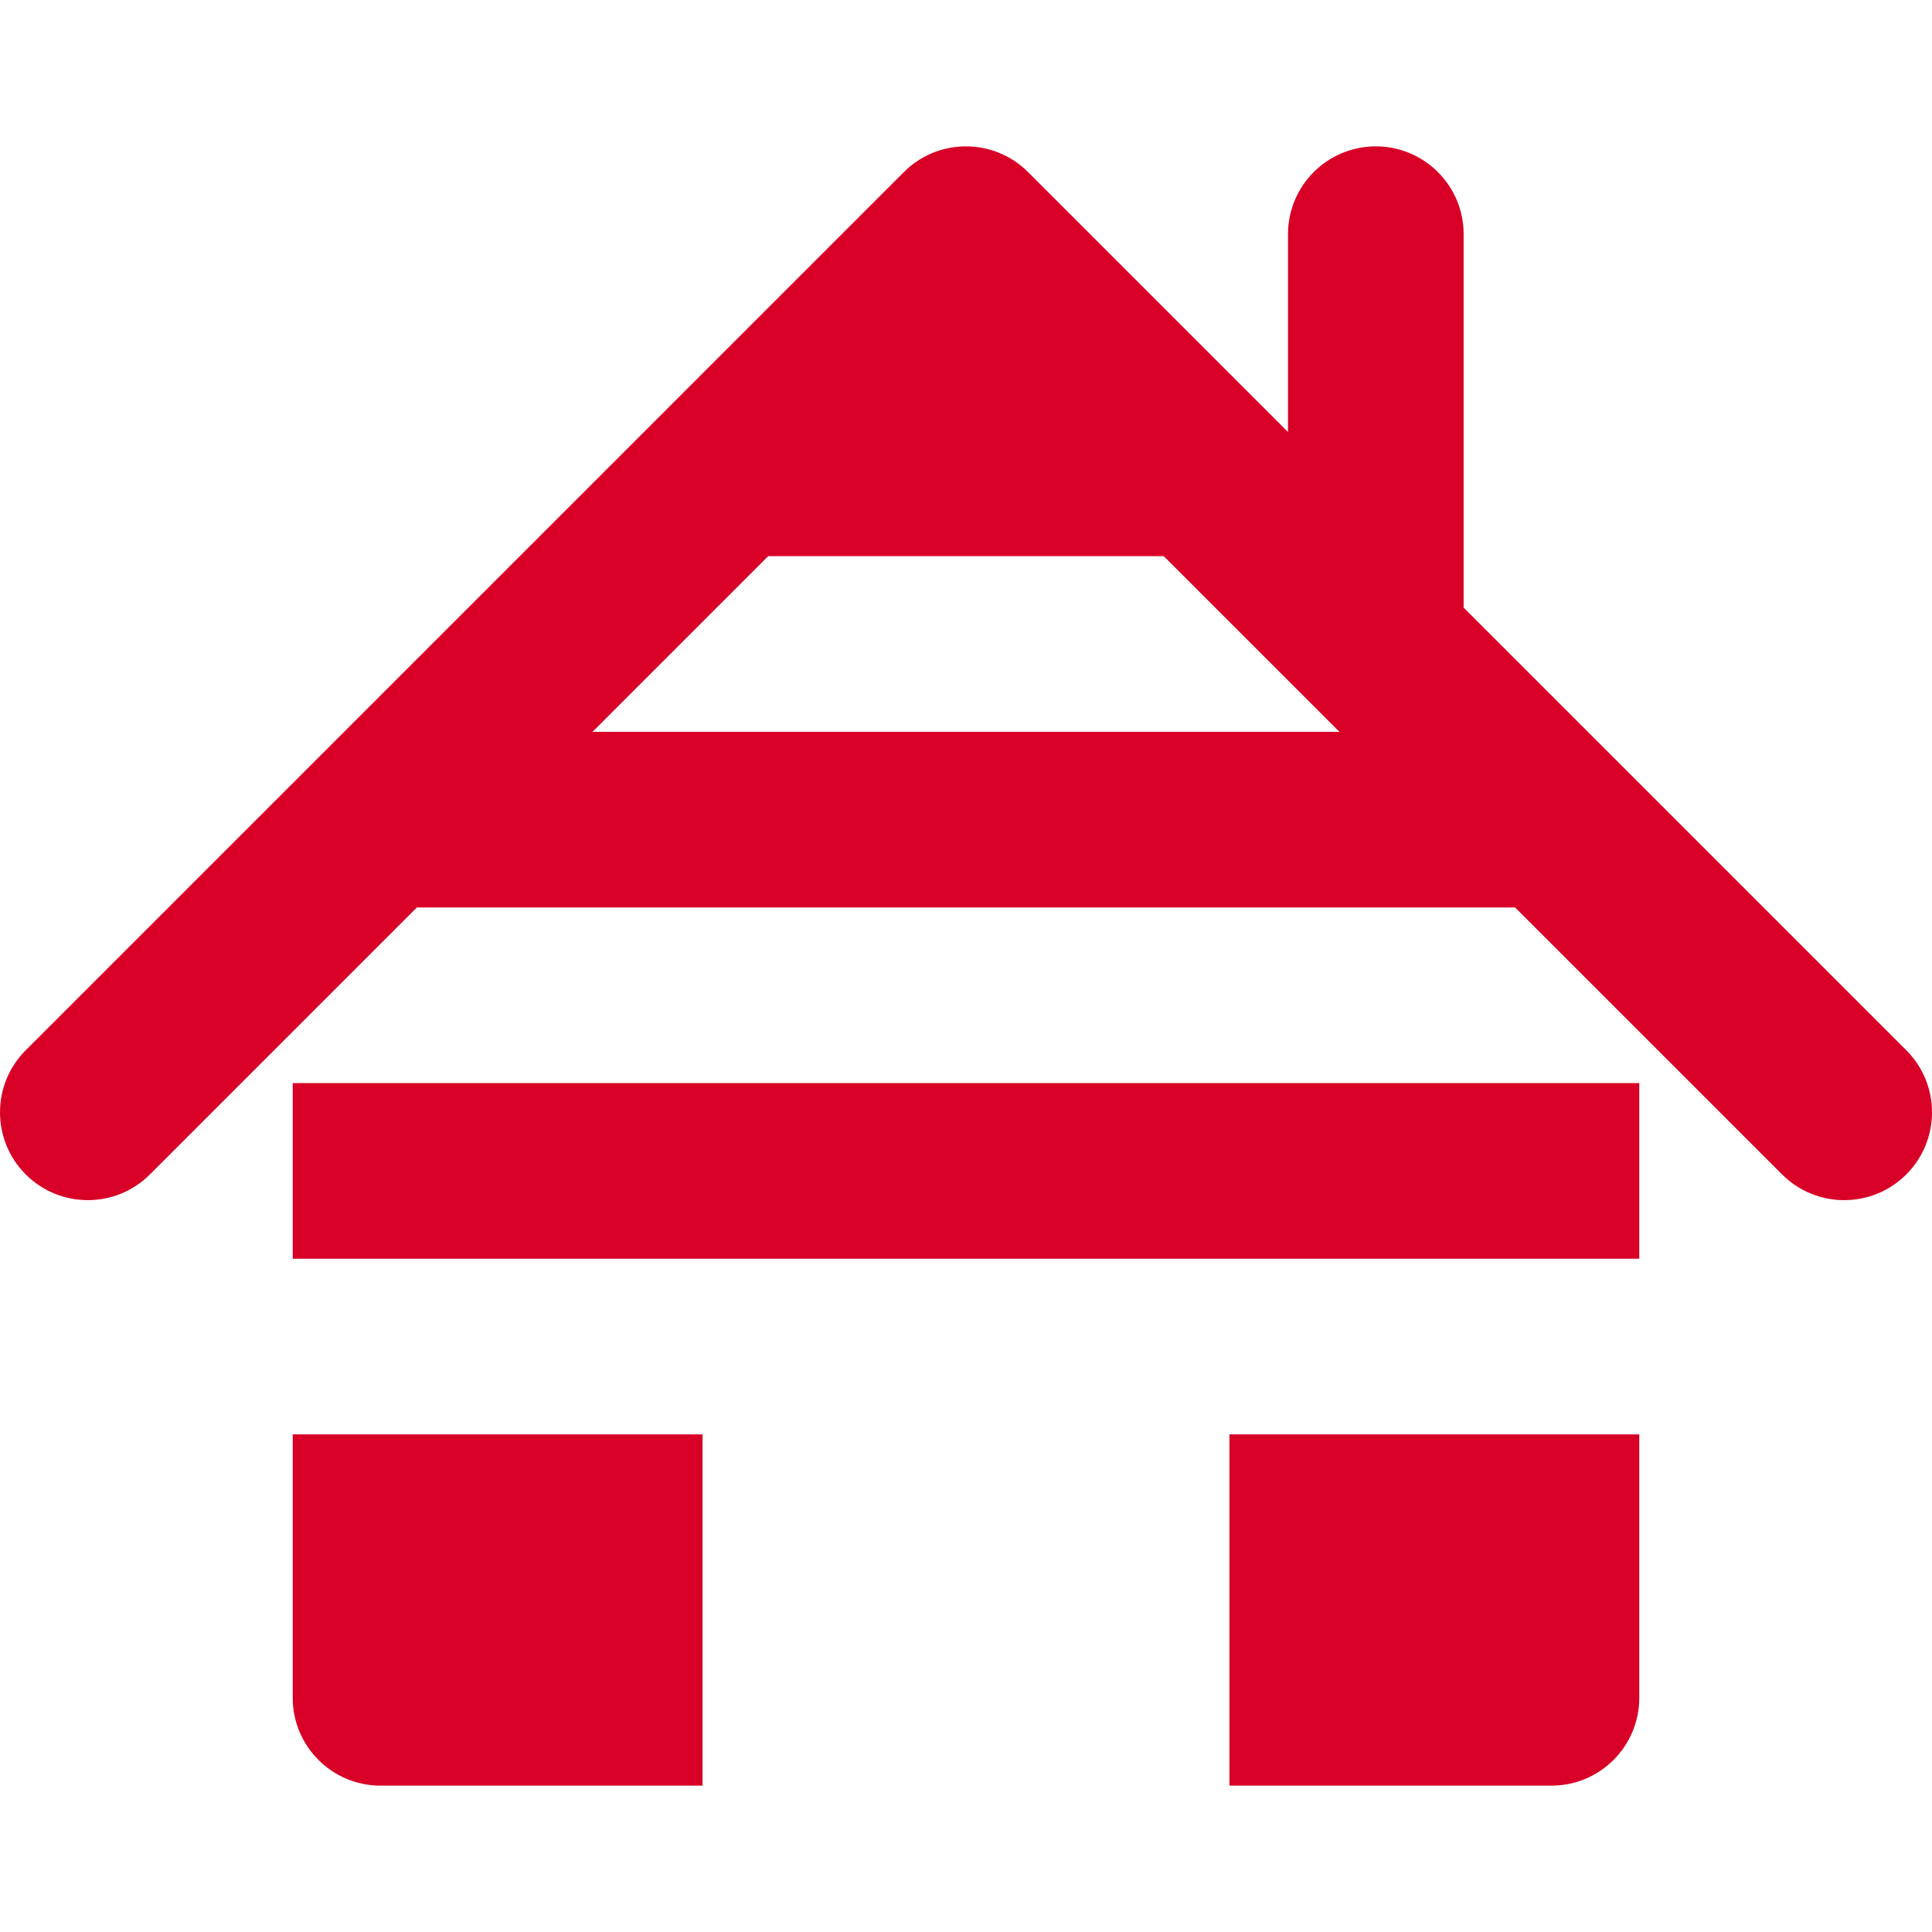 <?xml version="1.0" encoding="iso-8859-1"?>
<!-- Generator: Adobe Illustrator 19.0.0, SVG Export Plug-In . SVG Version: 6.00 Build 0)  -->
<svg xmlns="http://www.w3.org/2000/svg" xmlns:xlink="http://www.w3.org/1999/xlink" version="1.1" id="Layer_1" x="0px" y="0px" viewBox="0 0 511.999 511.999" style="enable-background:new 0 0 511.999 511.999;" xml:space="preserve" width="512px" height="512px">
<g>
	<g>
		<polygon points="411.151,287.03 387.878,287.03 124.12,287.03 100.848,287.03 77.575,287.03 77.575,333.575 100.848,333.575     124.12,333.575 209.454,333.575 302.545,333.575 387.878,333.575 411.151,333.575 434.423,333.575 434.423,287.03   " fill="#D80027"/>
	</g>
</g>
<g>
	<g>
		<path d="M411.151,380.121h-23.273h-62.061v46.545v23.273v23.273h85.333c12.853,0,23.273-10.418,23.273-23.273v-69.818H411.151z" fill="#D80027"/>
	</g>
</g>
<g>
	<g>
		<path d="M124.12,380.121h-23.273H77.575v69.818c0,12.854,10.42,23.273,23.273,23.273h85.333v-23.273v-23.273v-46.545H124.12z" fill="#D80027"/>
	</g>
</g>
<g>
	<g>
		<path d="M505.182,278.321L387.878,161.026V62.06c0-12.853-10.42-23.273-23.273-23.273c-12.853,0-23.273,10.42-23.273,23.273    v52.424l-68.886-68.881c-0.568-0.568-1.159-1.102-1.769-1.598c-1.218-0.995-2.515-1.846-3.866-2.554    c-1.351-0.711-2.757-1.278-4.197-1.705c-1.44-0.425-2.912-0.711-4.394-0.852c-6.676-0.639-13.574,1.596-18.686,6.709    L6.817,278.321c-9.089,9.089-9.089,23.823,0,32.912c9.087,9.09,23.823,9.087,32.912,0.002l24.204-24.205l13.642-13.643    l23.273-23.273l9.63-9.63h13.642h263.758h13.636l9.636,9.636l23.273,23.27l13.641,13.639l24.207,24.205    c4.546,4.544,10.499,6.816,16.455,6.816s11.914-2.273,16.457-6.817C514.271,302.146,514.271,287.408,505.182,278.321z     M157.023,193.939l46.545-46.545h104.847l46.55,46.545H157.023z" fill="#D80027"/>
	</g>
</g>
<g>
</g>
<g>
</g>
<g>
</g>
<g>
</g>
<g>
</g>
<g>
</g>
<g>
</g>
<g>
</g>
<g>
</g>
<g>
</g>
<g>
</g>
<g>
</g>
<g>
</g>
<g>
</g>
<g>
</g>
</svg>
